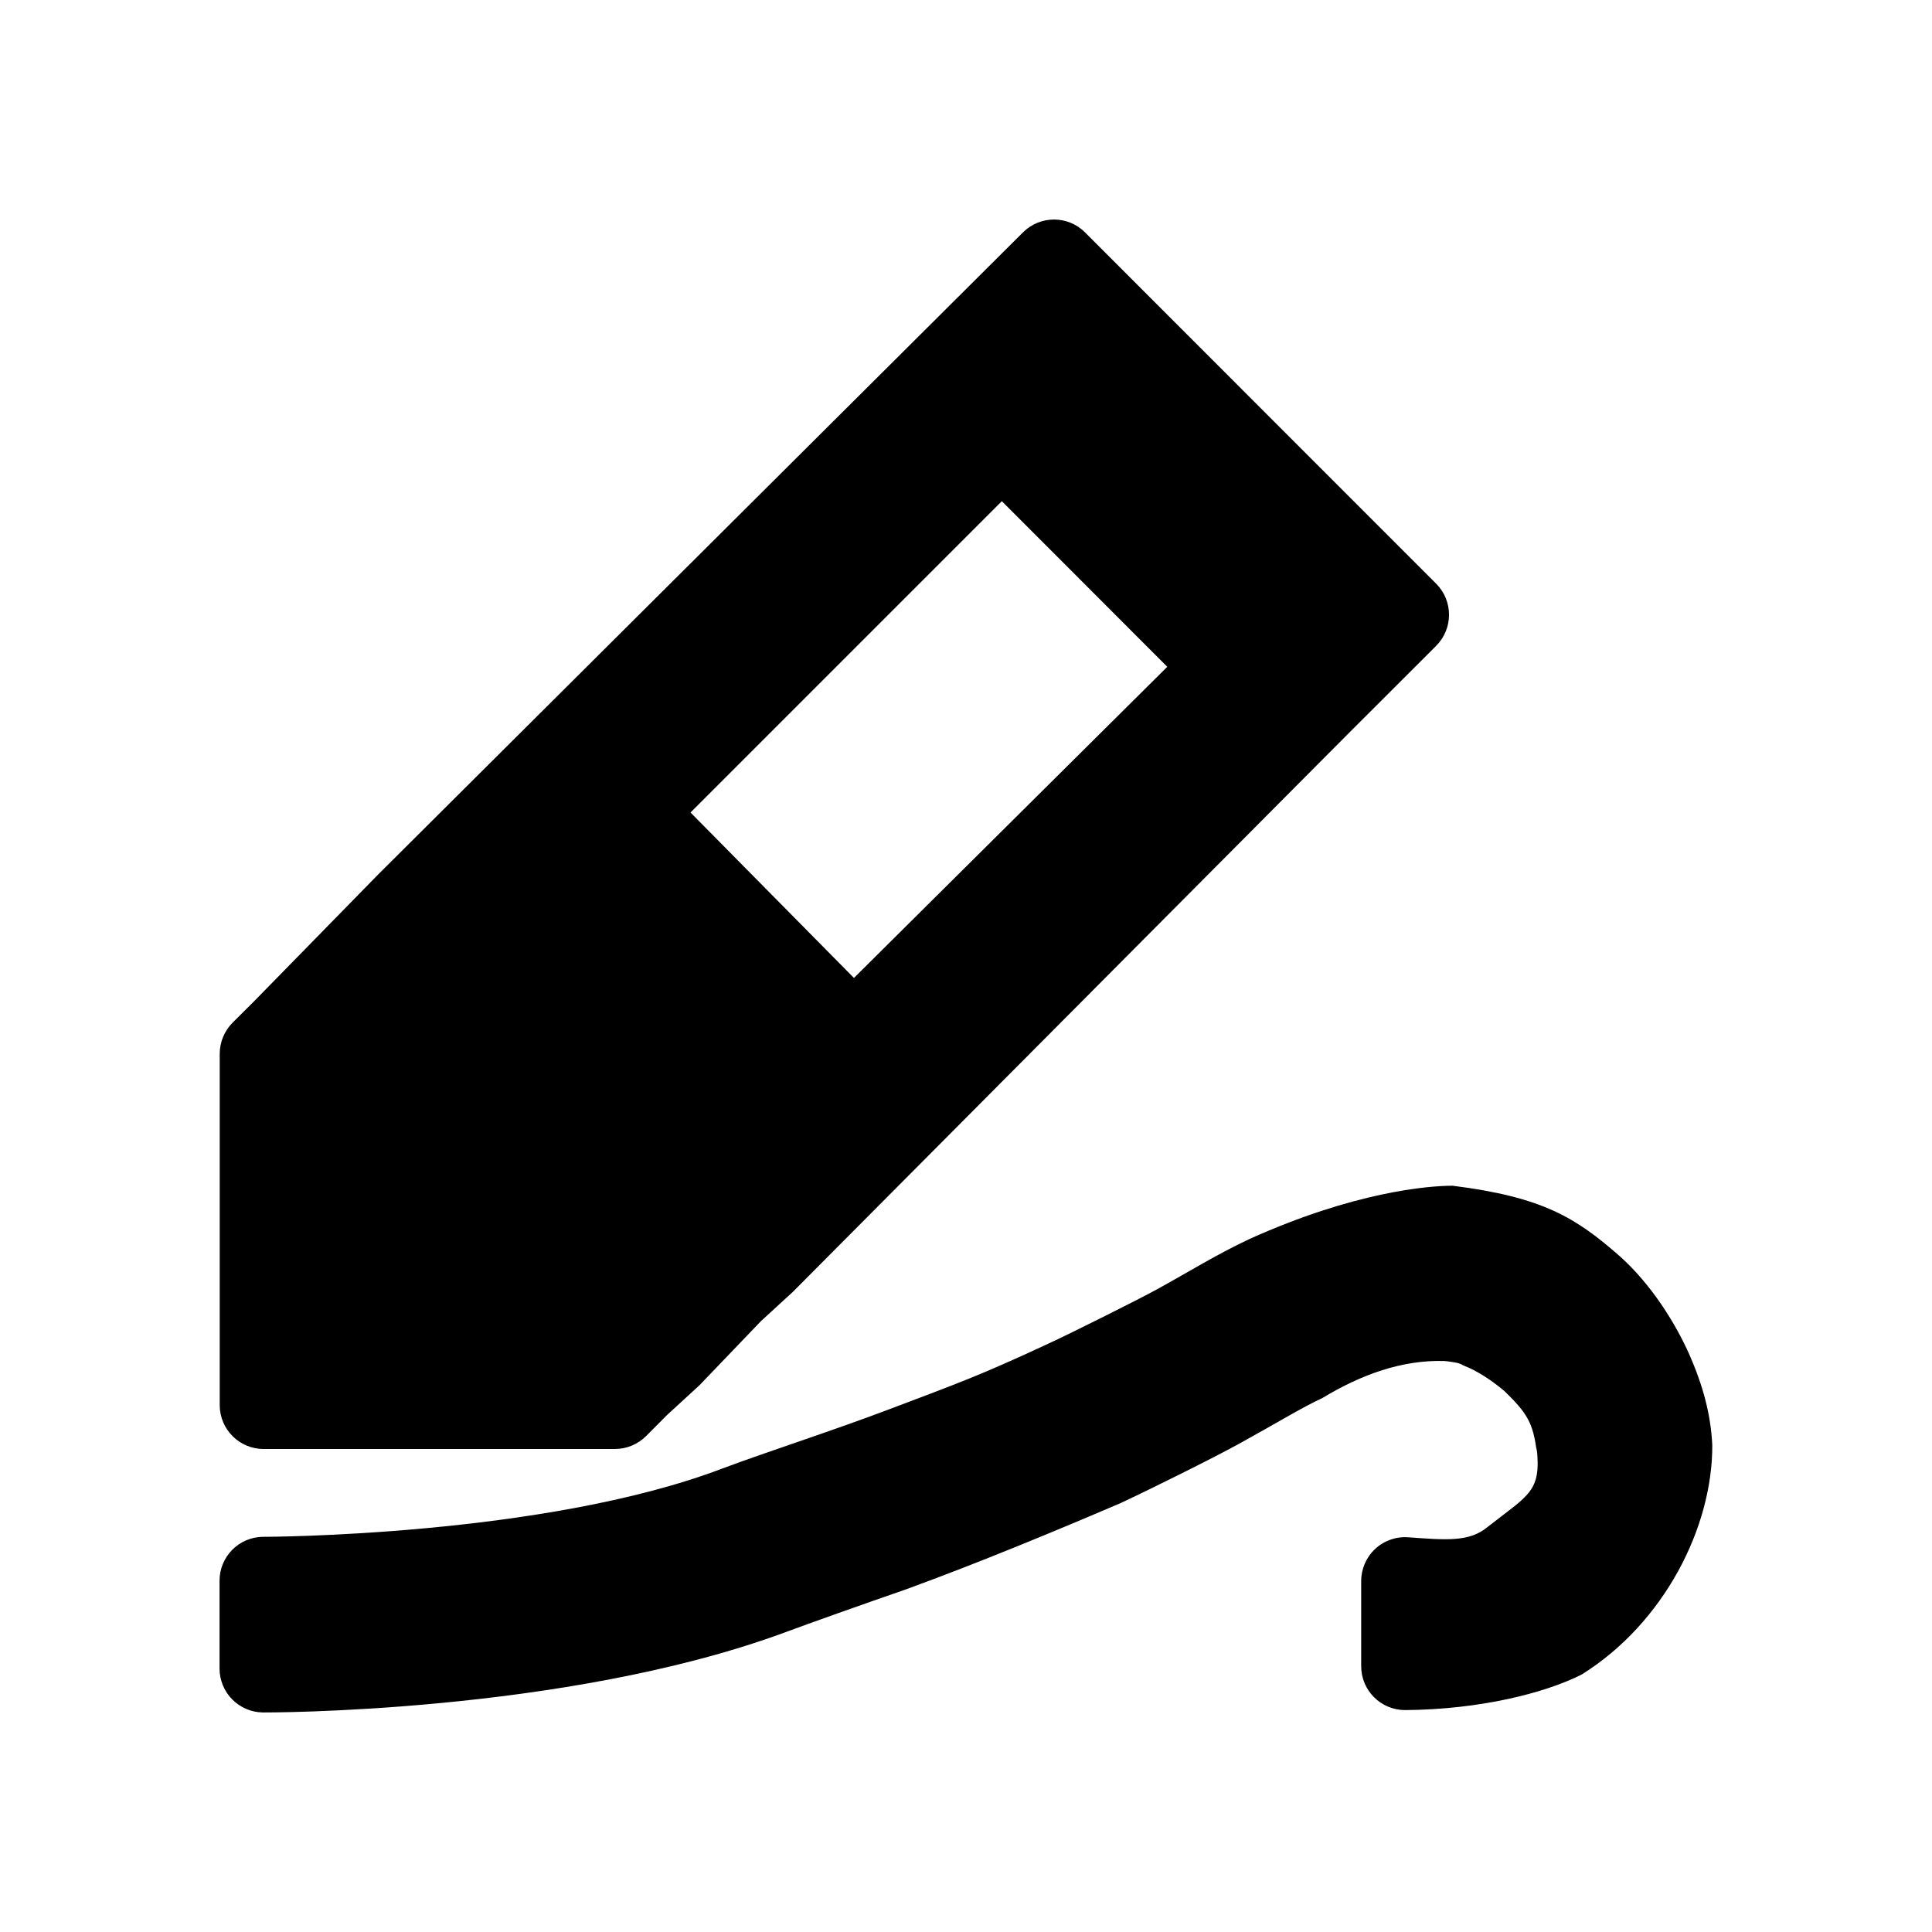 <svg viewBox="0 0 22 22" xmlns="http://www.w3.org/2000/svg">
  <defs>
    <style type="text/css" id="current-color-scheme">.ColorScheme-Text { color:#000000; }</style>
  </defs><path class="ColorScheme-Text" fill="currentColor" d="m16.354 7.354-1 .999-6.327 6.359-.363.333-.699.729-.367.337-.242.243c-.094.093-.221.146-.354.146h-4c-.276 0-.5-.224-.5-.5v-4c0-.133.053-.26.146-.354l.249-.248 1.408-1.439 7.344-7.313c.196-.195.512-.195.707.001l3.998 4c.195.195.195.511 0 .707zm-8.491 1.898 1.861 1.884 3.568-3.543-1.884-1.886zm10.581 5.052c.369.33.64.777.792 1.118.153.348.245.679.262 1.033.004.937-.548 2.026-1.487 2.613-.423.214-1.167.399-2.012.405-.276-.001-.499-.224-.499-.5v-.969c0-.138.057-.271.158-.365.101-.095.237-.143.375-.134.43.031.699.057.906-.117.475-.373.615-.4.559-.907 0 .019 0 .039.002.058-.041-.336-.109-.446-.368-.698-.143-.121-.31-.232-.469-.293-.05-.03-.09-.033-.149-.042-.023-.004-.035-.005-.049-.006-.003-.001-.009-.001-.016-.002-.479-.015-.947.152-1.397.425-.21.095-.489.267-.938.515-.309.17-1.044.534-1.354.678-.73.313-1.623.683-2.44.981-.524.182-1.078.378-1.395.496-2.513.923-5.93.907-5.93.907-.274-.003-.495-.226-.495-.5v-1c0-.275.222-.499.497-.5 0 0 3.197-.002 5.234-.78.516-.193 1.258-.43 1.936-.688.717-.272.975-.361 1.778-.735.276-.128 1.017-.499 1.22-.61.382-.21.684-.4 1.06-.577 1.197-.54 2.038-.608 2.316-.608 1.032.129 1.408.368 1.903.802z"/></svg>
